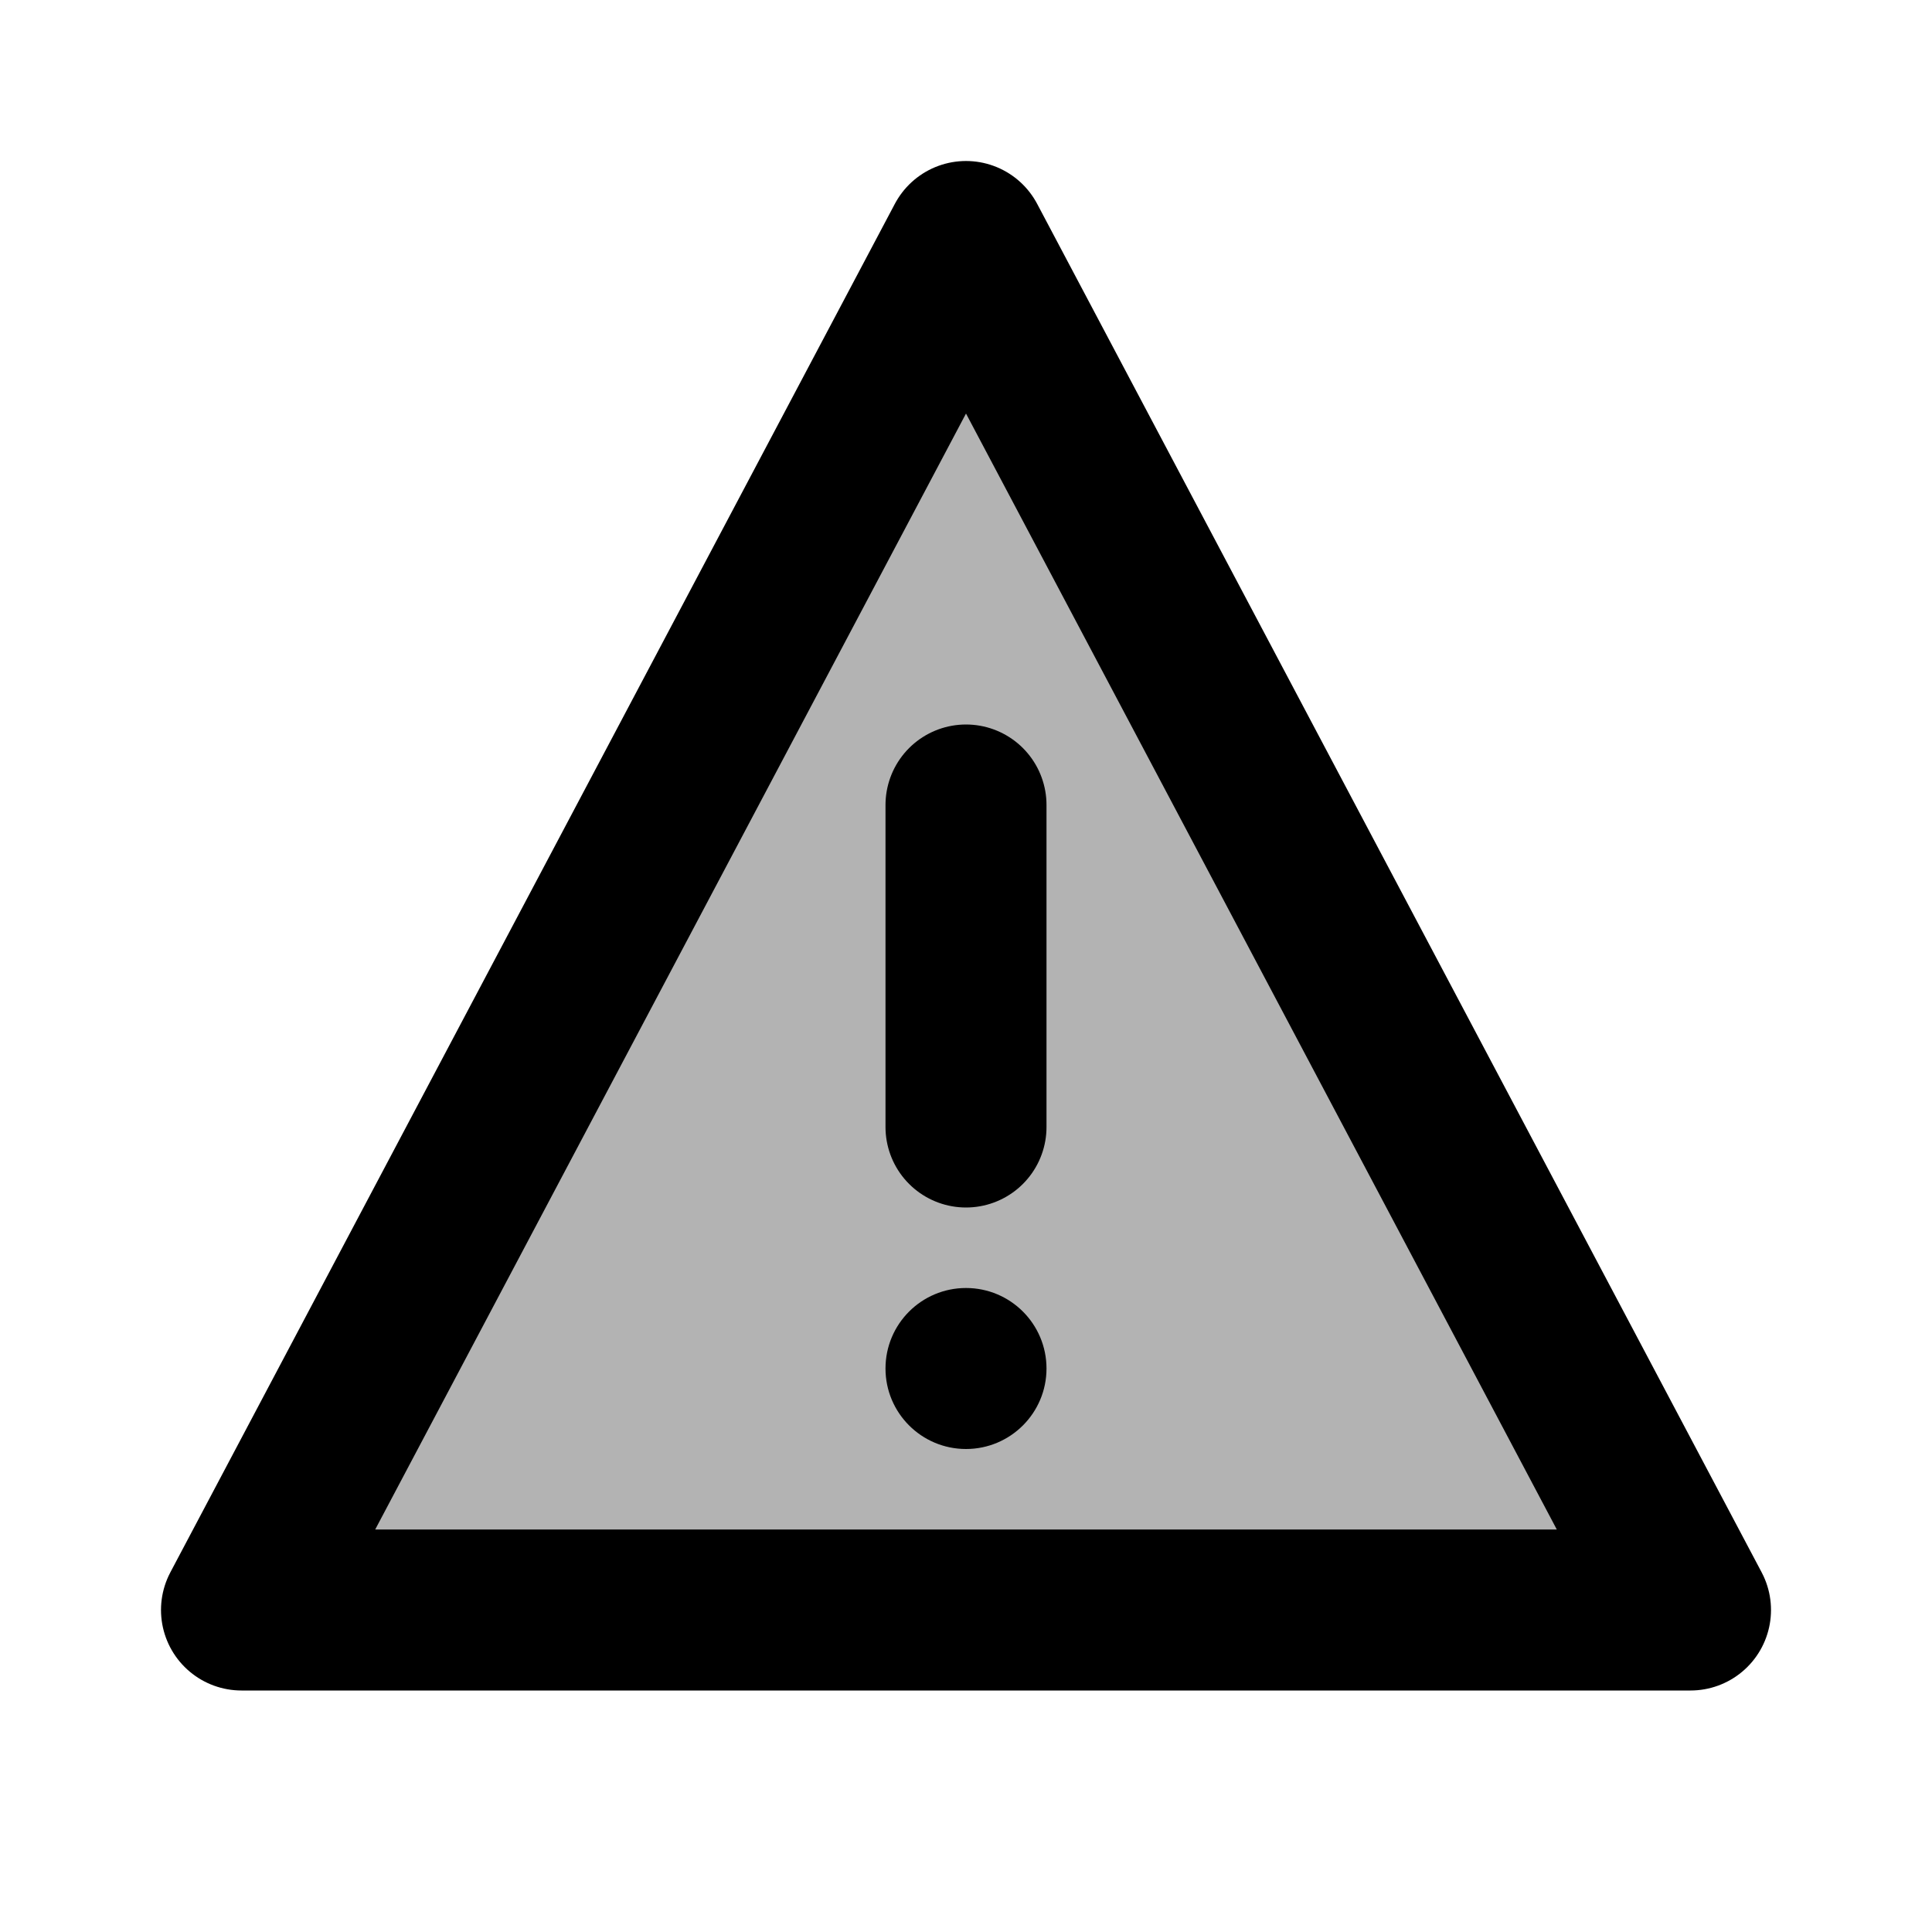 <svg xmlns="http://www.w3.org/2000/svg" xmlns:xlink="http://www.w3.org/1999/xlink" aria-hidden="true" role="img" class="iconify iconify--line-md" width="1em" height="1em" preserveAspectRatio="xMidYMid meet" viewBox="0 0 24 24" data-icon="line-md:alert-twotone"><g fill="none"><path fill="currentColor" fill-opacity=".3" d="M12 5L19.5 19H4.5L12 5Z" class="il-md-fill il-md-duration-0 il-md-delay-10"></path><path stroke="currentColor" stroke-linecap="round" stroke-linejoin="round" stroke-width="2" d="M12 3L21 20H3L12 3Z" class="il-md-length-70 il-md-duration-4 il-md-delay-0"></path><path stroke="currentColor" stroke-linecap="round" stroke-linejoin="round" stroke-width="2" d="M12 10V14" class="il-md-length-15 il-md-duration-2 il-md-delay-5"></path><circle cx="12" cy="17" r="1" fill="currentColor" class="il-md-fill il-md-delay-7"></circle></g></svg>